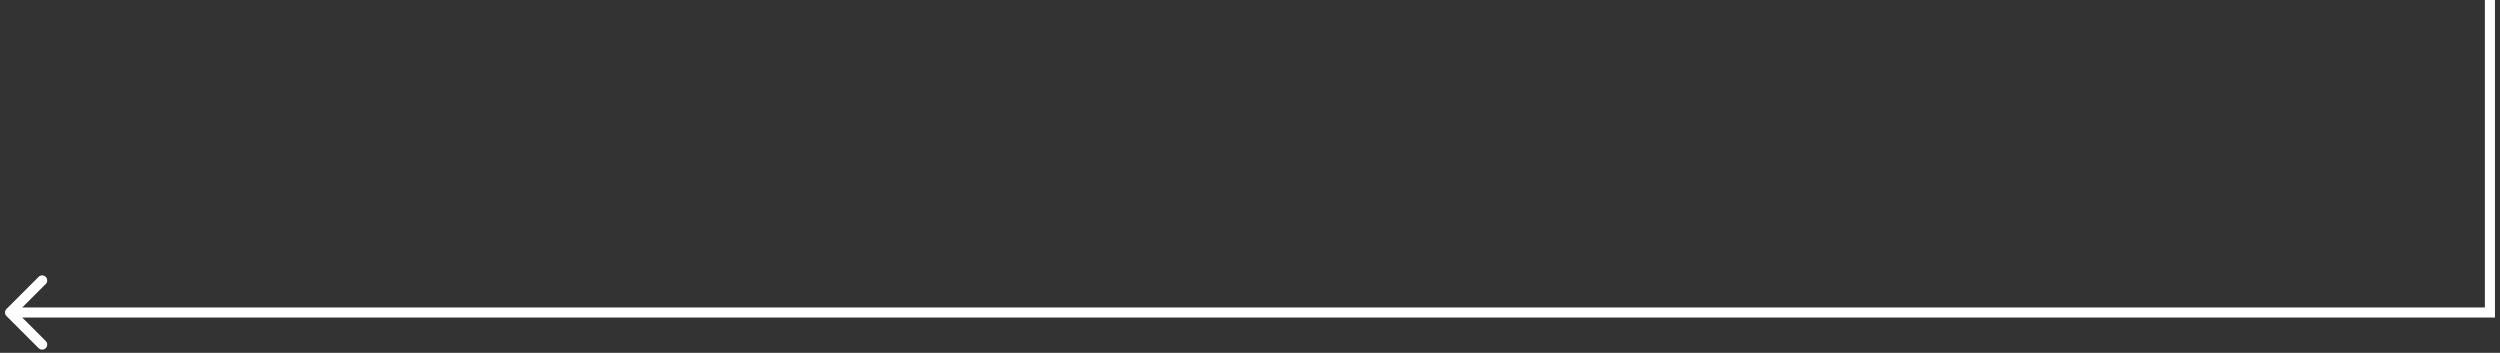 <svg preserveAspectRatio="none" width="100%" height="100%" overflow="visible" style="display: block;" viewBox="0 0 248 35" fill="none" xmlns="http://www.w3.org/2000/svg">
<rect x="0" y="0" width="248" height="35" fill="#333333" stroke="none"/>
<path id="Vector 9" d="M0.646 30.646C0.451 30.842 0.451 31.158 0.646 31.354L3.828 34.535C4.024 34.731 4.34 34.731 4.536 34.535C4.731 34.34 4.731 34.024 4.536 33.828L1.707 31L4.536 28.172C4.731 27.976 4.731 27.66 4.536 27.465C4.34 27.269 4.024 27.269 3.828 27.465L0.646 30.646ZM247 31V31.5H247.5V31H247ZM247 0H246.5V31H247H247.5V0H247ZM247 31V30.5H1V31V31.5H247V31Z" fill="white"/>
</svg>
